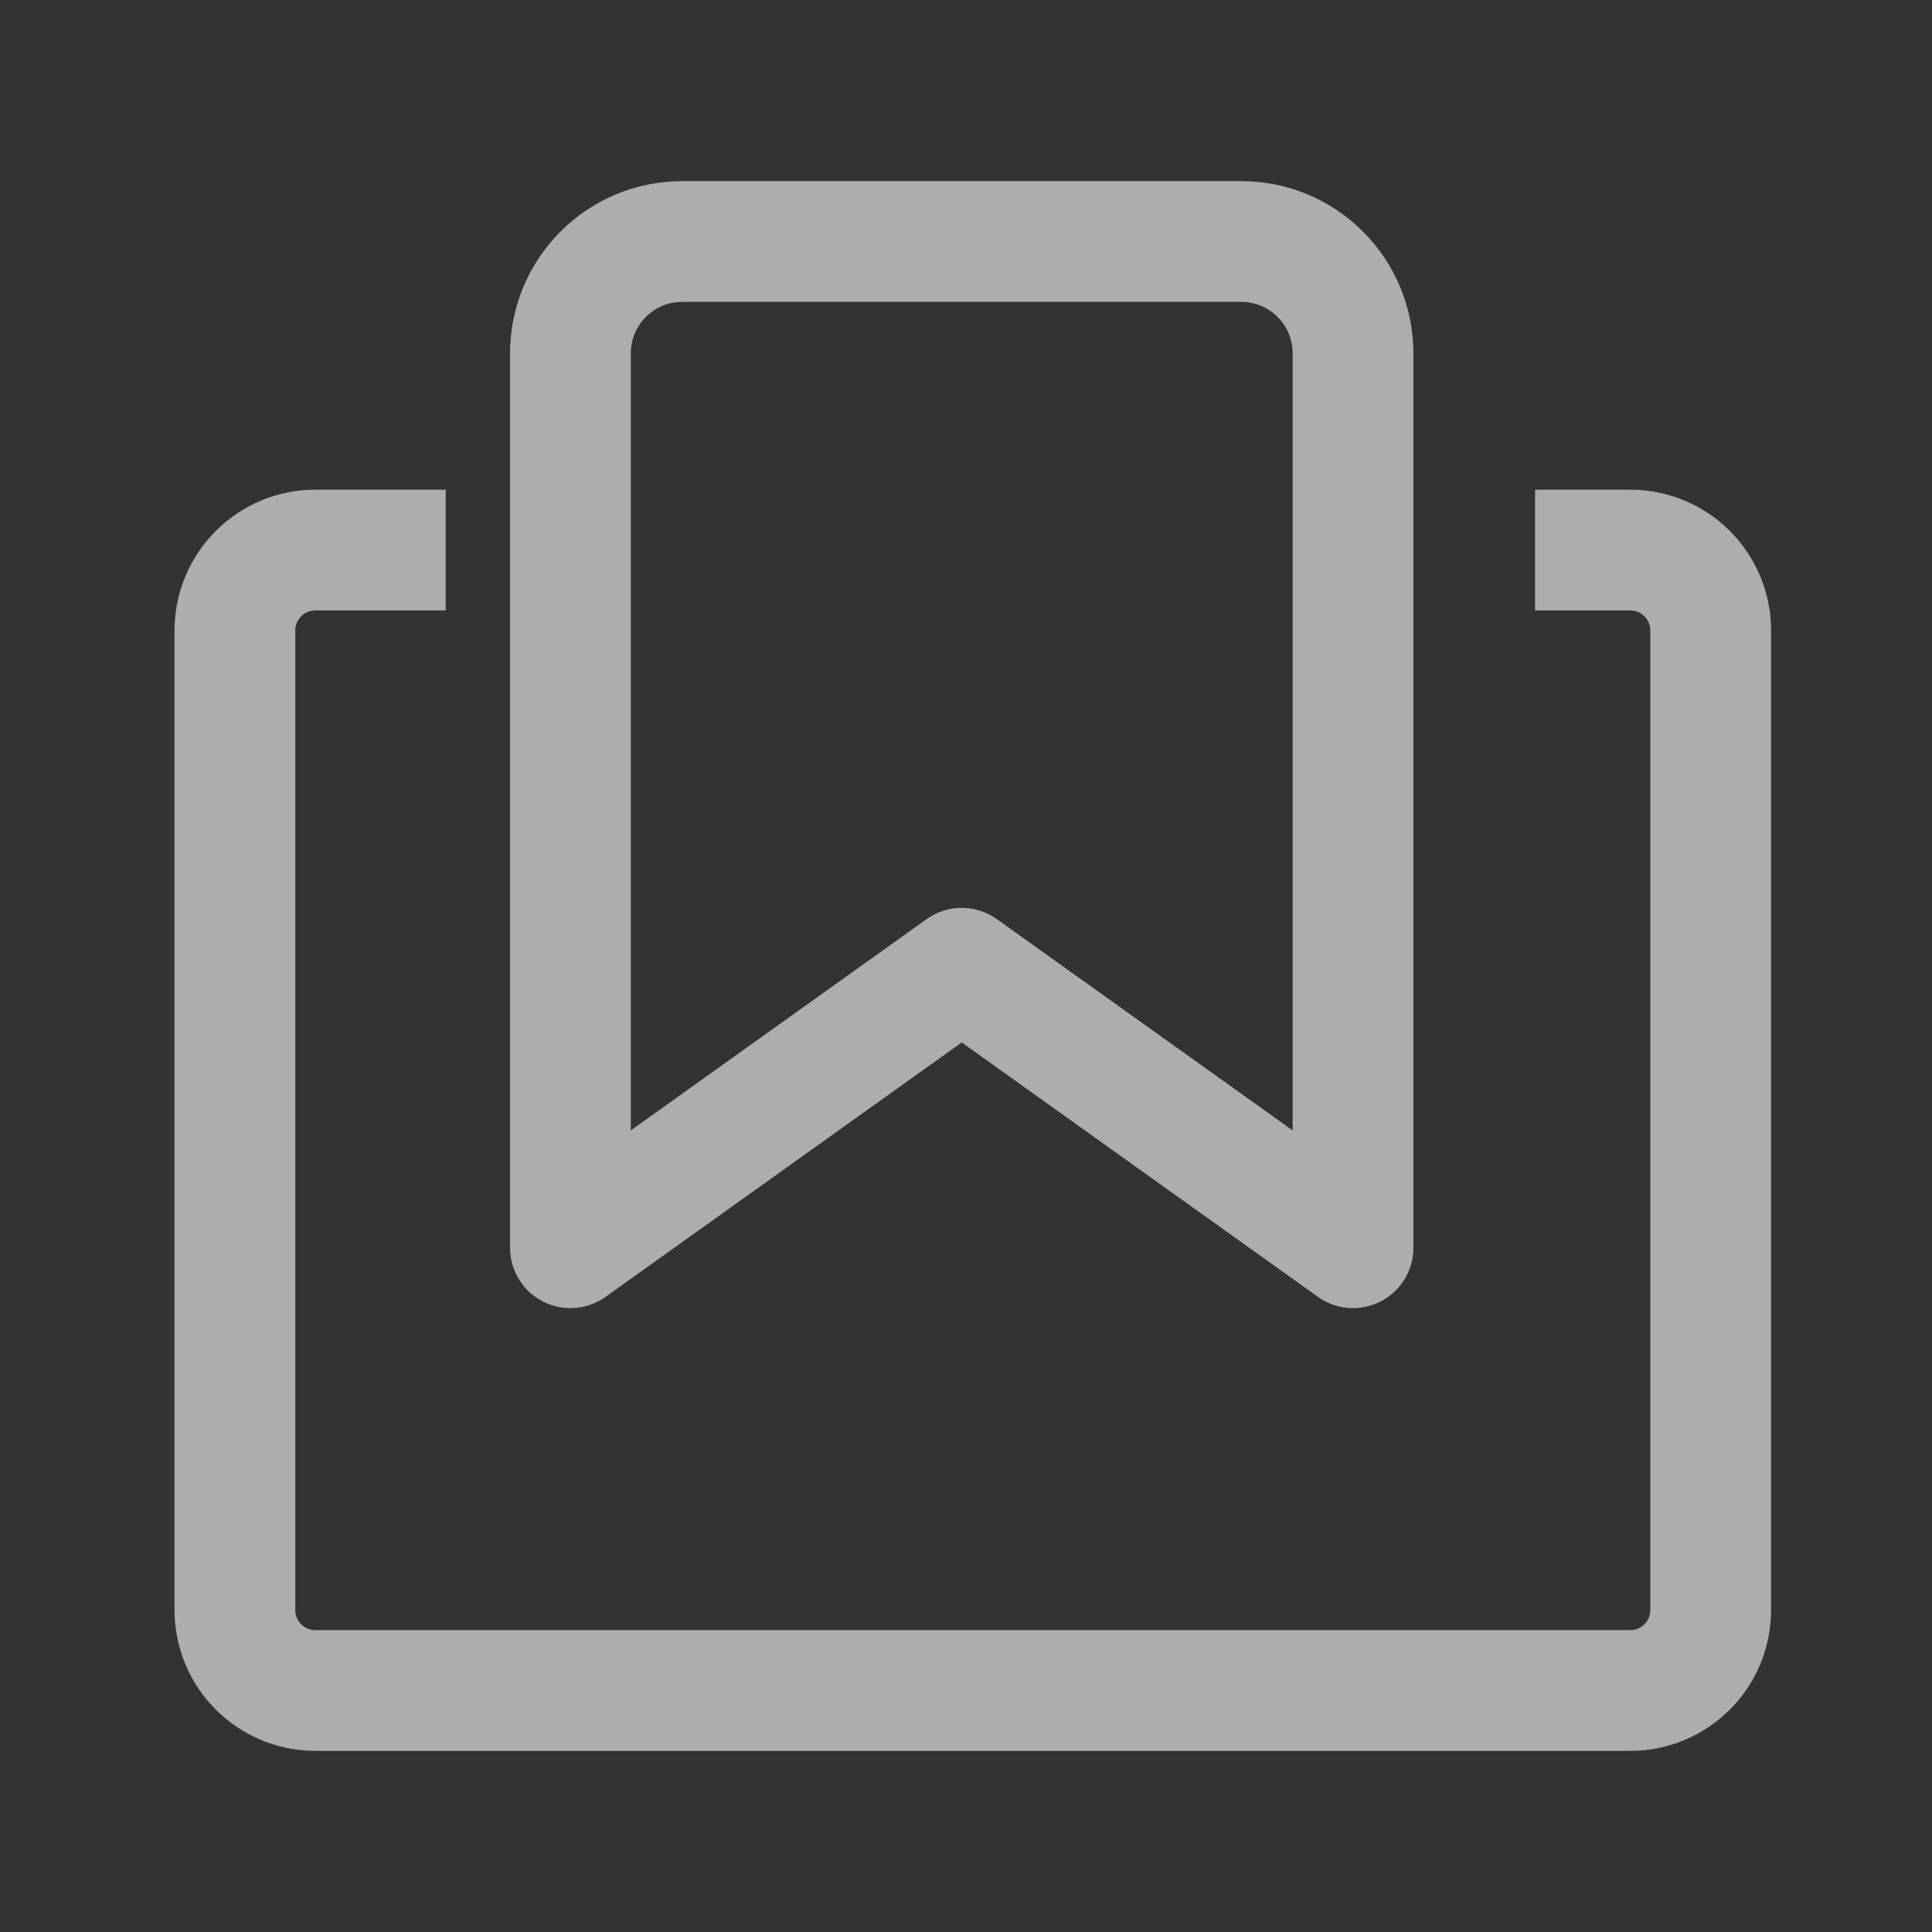 <svg width="24" height="24" viewBox="0 0 24 24" fill="none" xmlns="http://www.w3.org/2000/svg">
<rect x="0" y="0" width="24" height="24" fill="#333333" stroke="none"/>
<g opacity="0.6">
<path d="M5.537 6.833H3.918C3.366 6.833 2.918 7.281 2.918 7.833V20C2.918 20.552 3.366 21 3.918 21H20.251C20.804 21 21.251 20.552 21.251 20V7.833C21.251 7.281 20.804 6.833 20.251 6.833H19.069" stroke="white" stroke-width="1.5"/>
<path d="M16.808 15.5L11.947 12.028L7.086 15.5V4.389C7.086 4.021 7.232 3.667 7.493 3.407C7.753 3.146 8.106 3 8.475 3H15.419C15.788 3 16.141 3.146 16.401 3.407C16.662 3.667 16.808 4.021 16.808 4.389V15.5Z" stroke="white" stroke-width="1.5" stroke-linecap="square" stroke-linejoin="round"/>
</g>
</svg>
